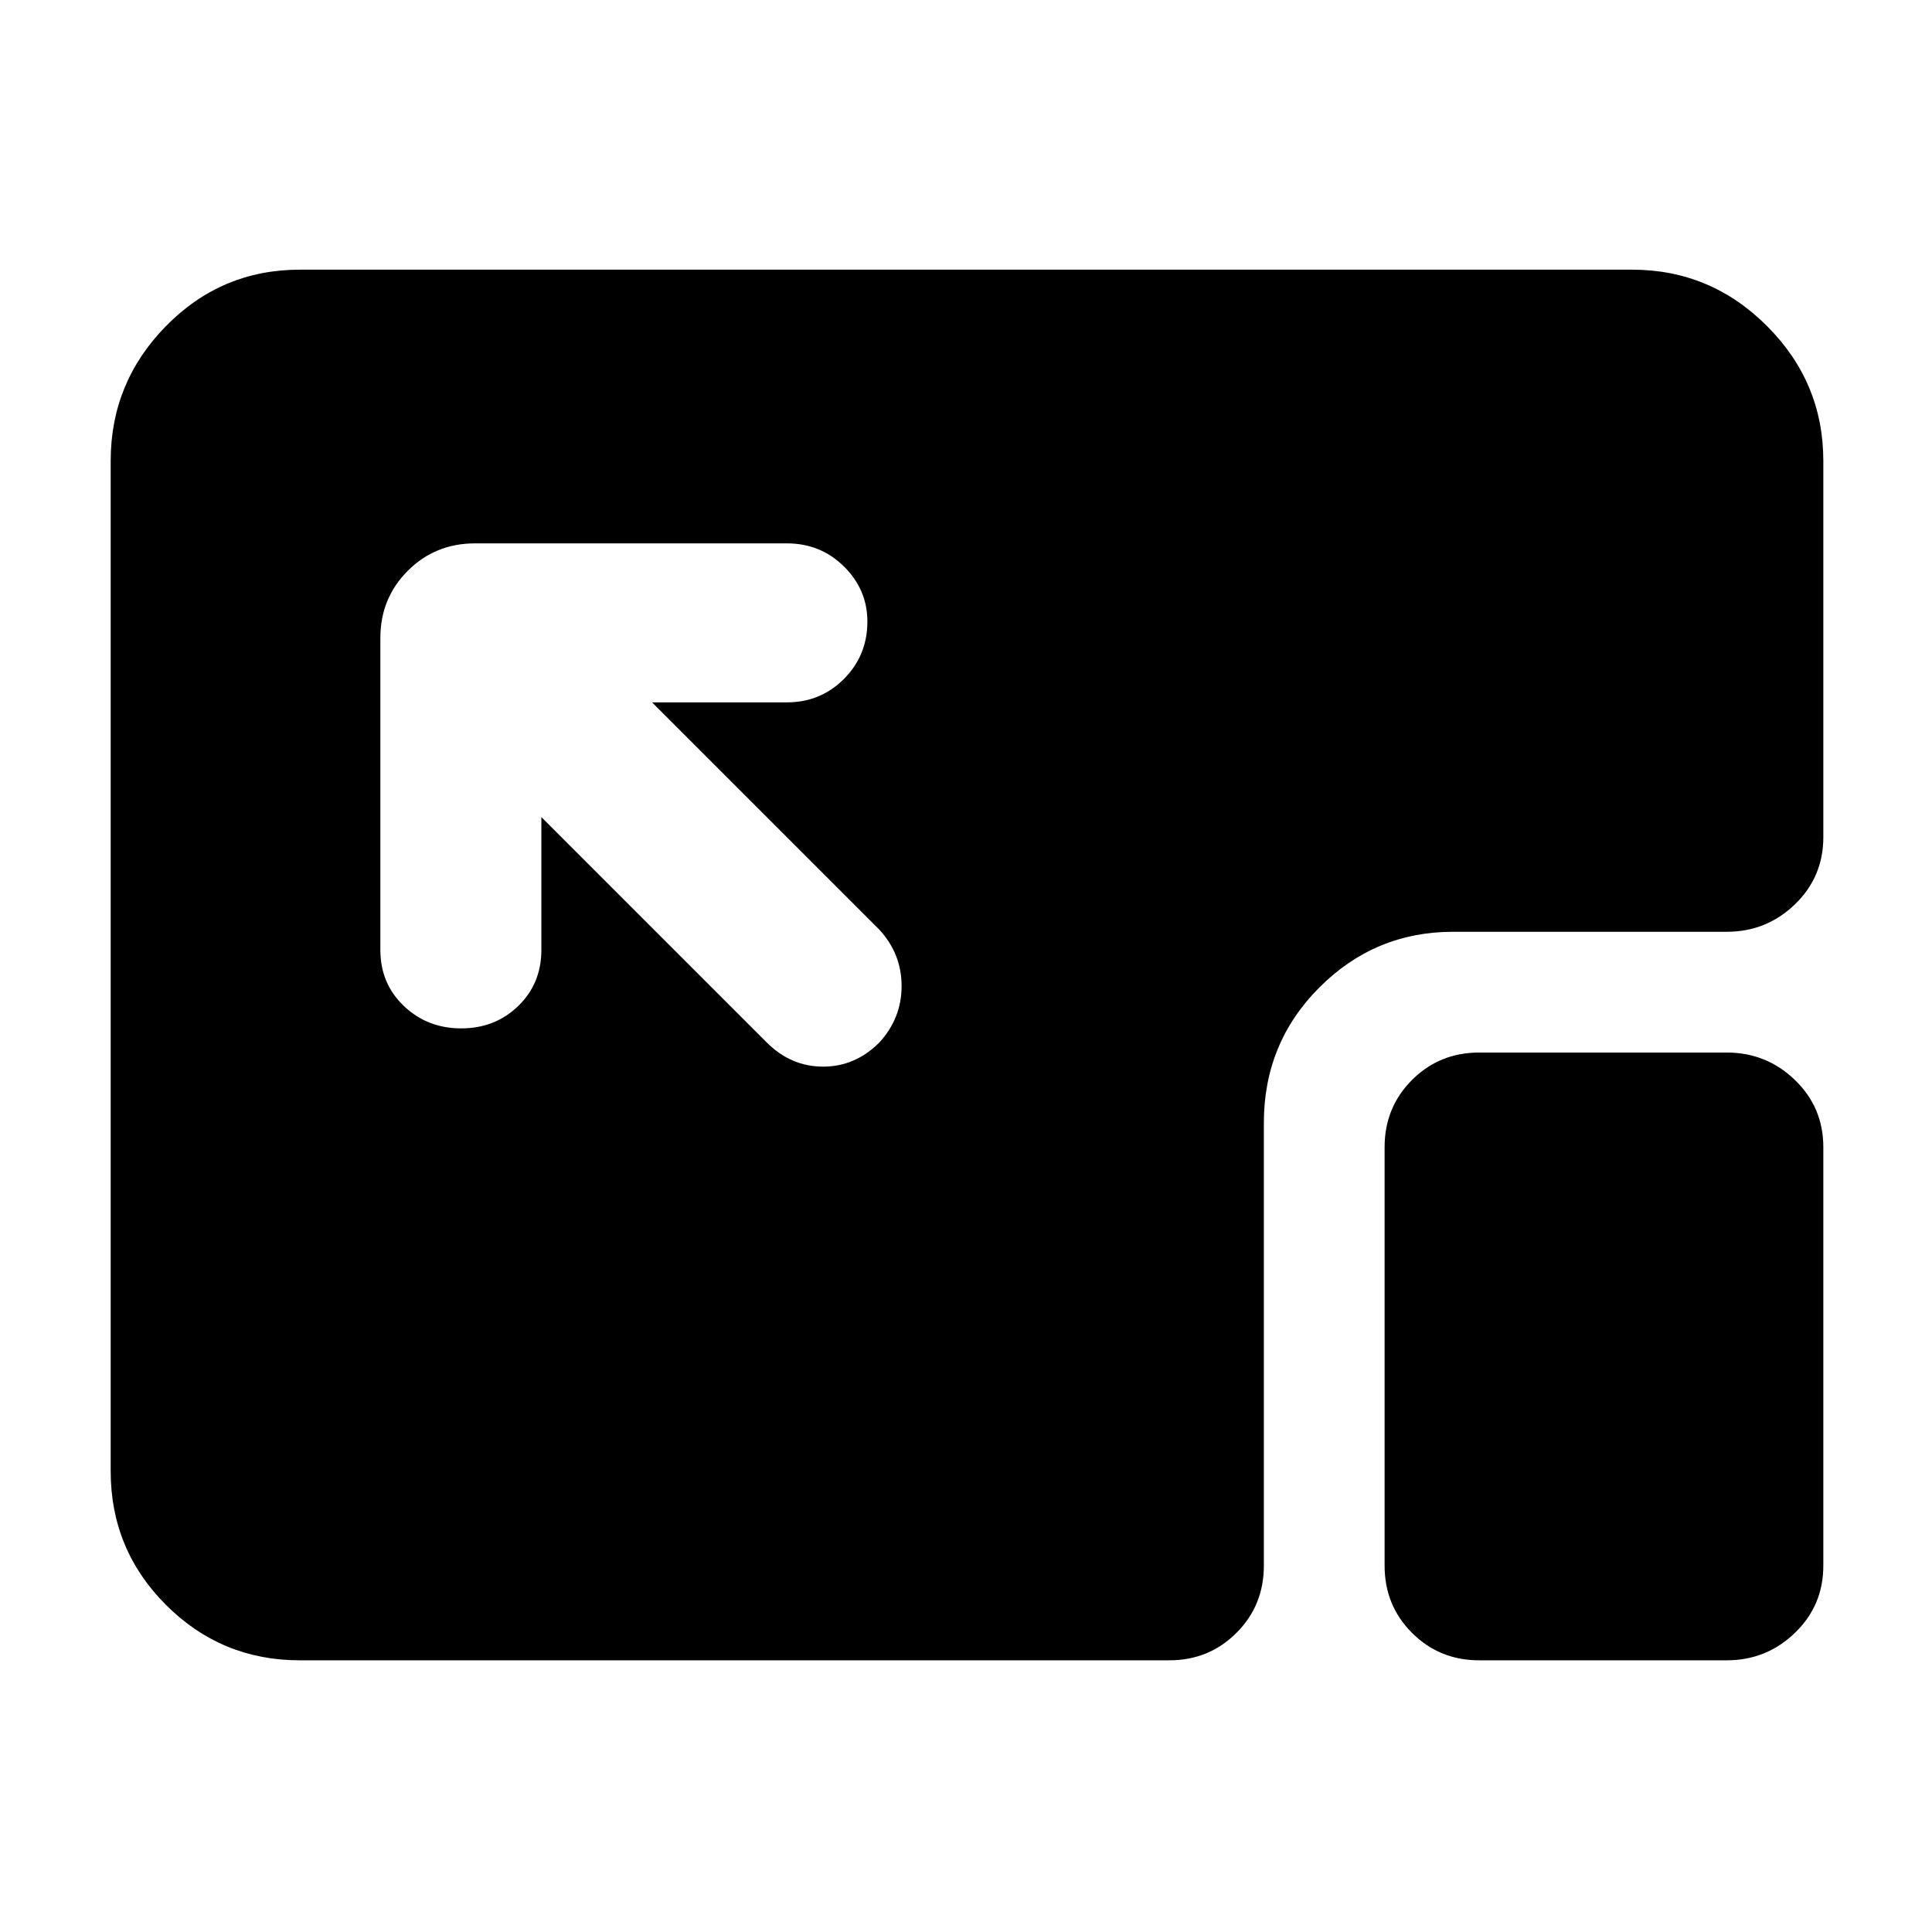 <svg xmlns="http://www.w3.org/2000/svg" height="48" viewBox="0 96 960 960" width="48"><path d="M149 921q-39 0-66.5-27.5T55 827V325q0-39 27.5-67t66.5-28h662q39 0 67 28t28 67v187q0 19.75-14.125 33.375T858 559H722q-38.75 0-66.375 27.625T628 654v220q0 19.75-13.625 33.375T581 921H149Zm586 0q-19.75 0-33.375-13.625T688 874V666q0-19.75 13.625-33.375T735 619h123q19.75 0 33.875 13.625T906 666v208q0 19.75-14.125 33.375T858 921H735ZM229.175 607Q246 607 257.5 595.875T269 568v-66l112 112q12 12 28 12t28-12.053q11-12.052 11-28Q448 570 437 558L324 445h67q16.75 0 28.375-11.675Q431 421.649 431 404.825 431 389 419.375 377.5T391 366H236q-19.75 0-33.375 13.625T189 413v155q0 16.75 11.675 27.875Q212.351 607 229.175 607Z"/></svg>